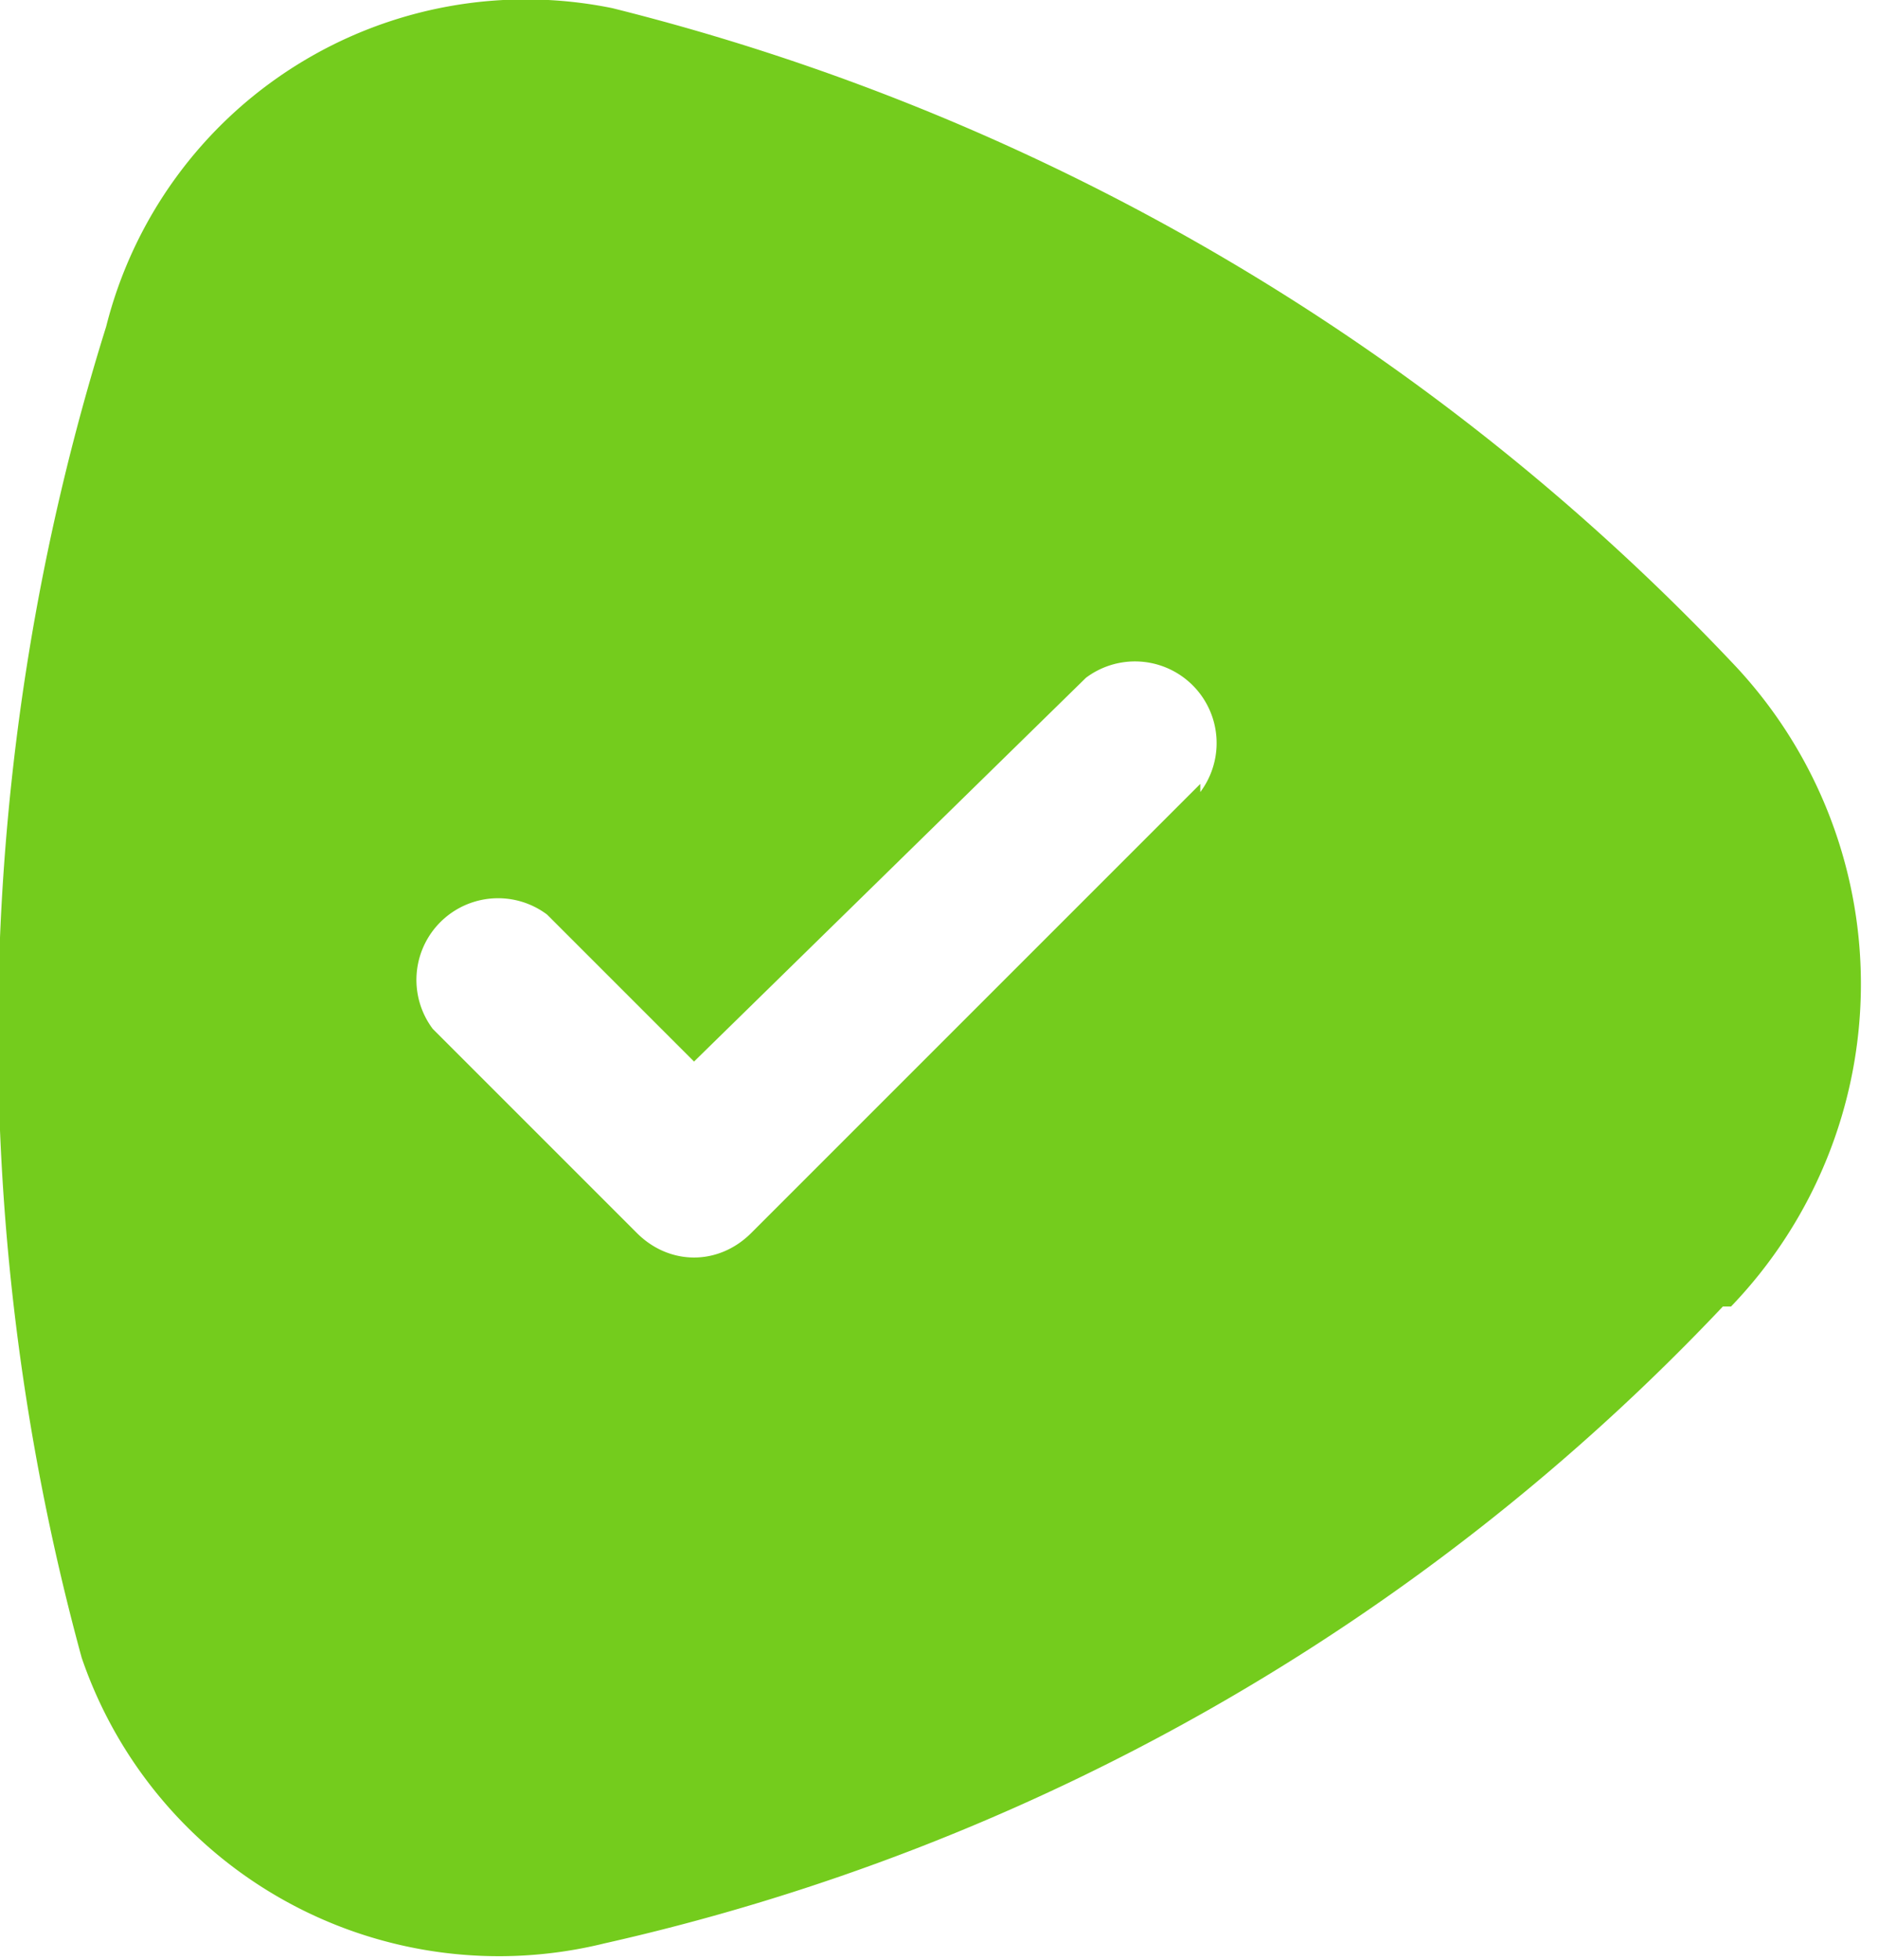 <svg xmlns:xlink="http://www.w3.org/1999/xlink" xmlns="http://www.w3.org/2000/svg" class="video-item--by-verified verification-badge-icon" width="23" height="24" viewBox="0 0 23 24"><path fill="#74CC1D" fill-rule="evenodd" d="M21.2 16a5.7 5.7 0 0 0 0-7.9A28.3 28.3 0 0 0 7.5.1 5.3 5.3 0 0 0 1.3 4 29 29 0 0 0 1 20.3a5.4 5.4 0 0 0 6.4 3.5A27 27 0 0 0 21.1 16Zm-6.5-6.3a1 1 0 0 0-1.4-1.4L8.5 13l-1.8-1.8a1 1 0 0 0-1.4 1.4l2.5 2.5c.4.4 1 .4 1.4 0l5.5-5.5Z"></path></svg>